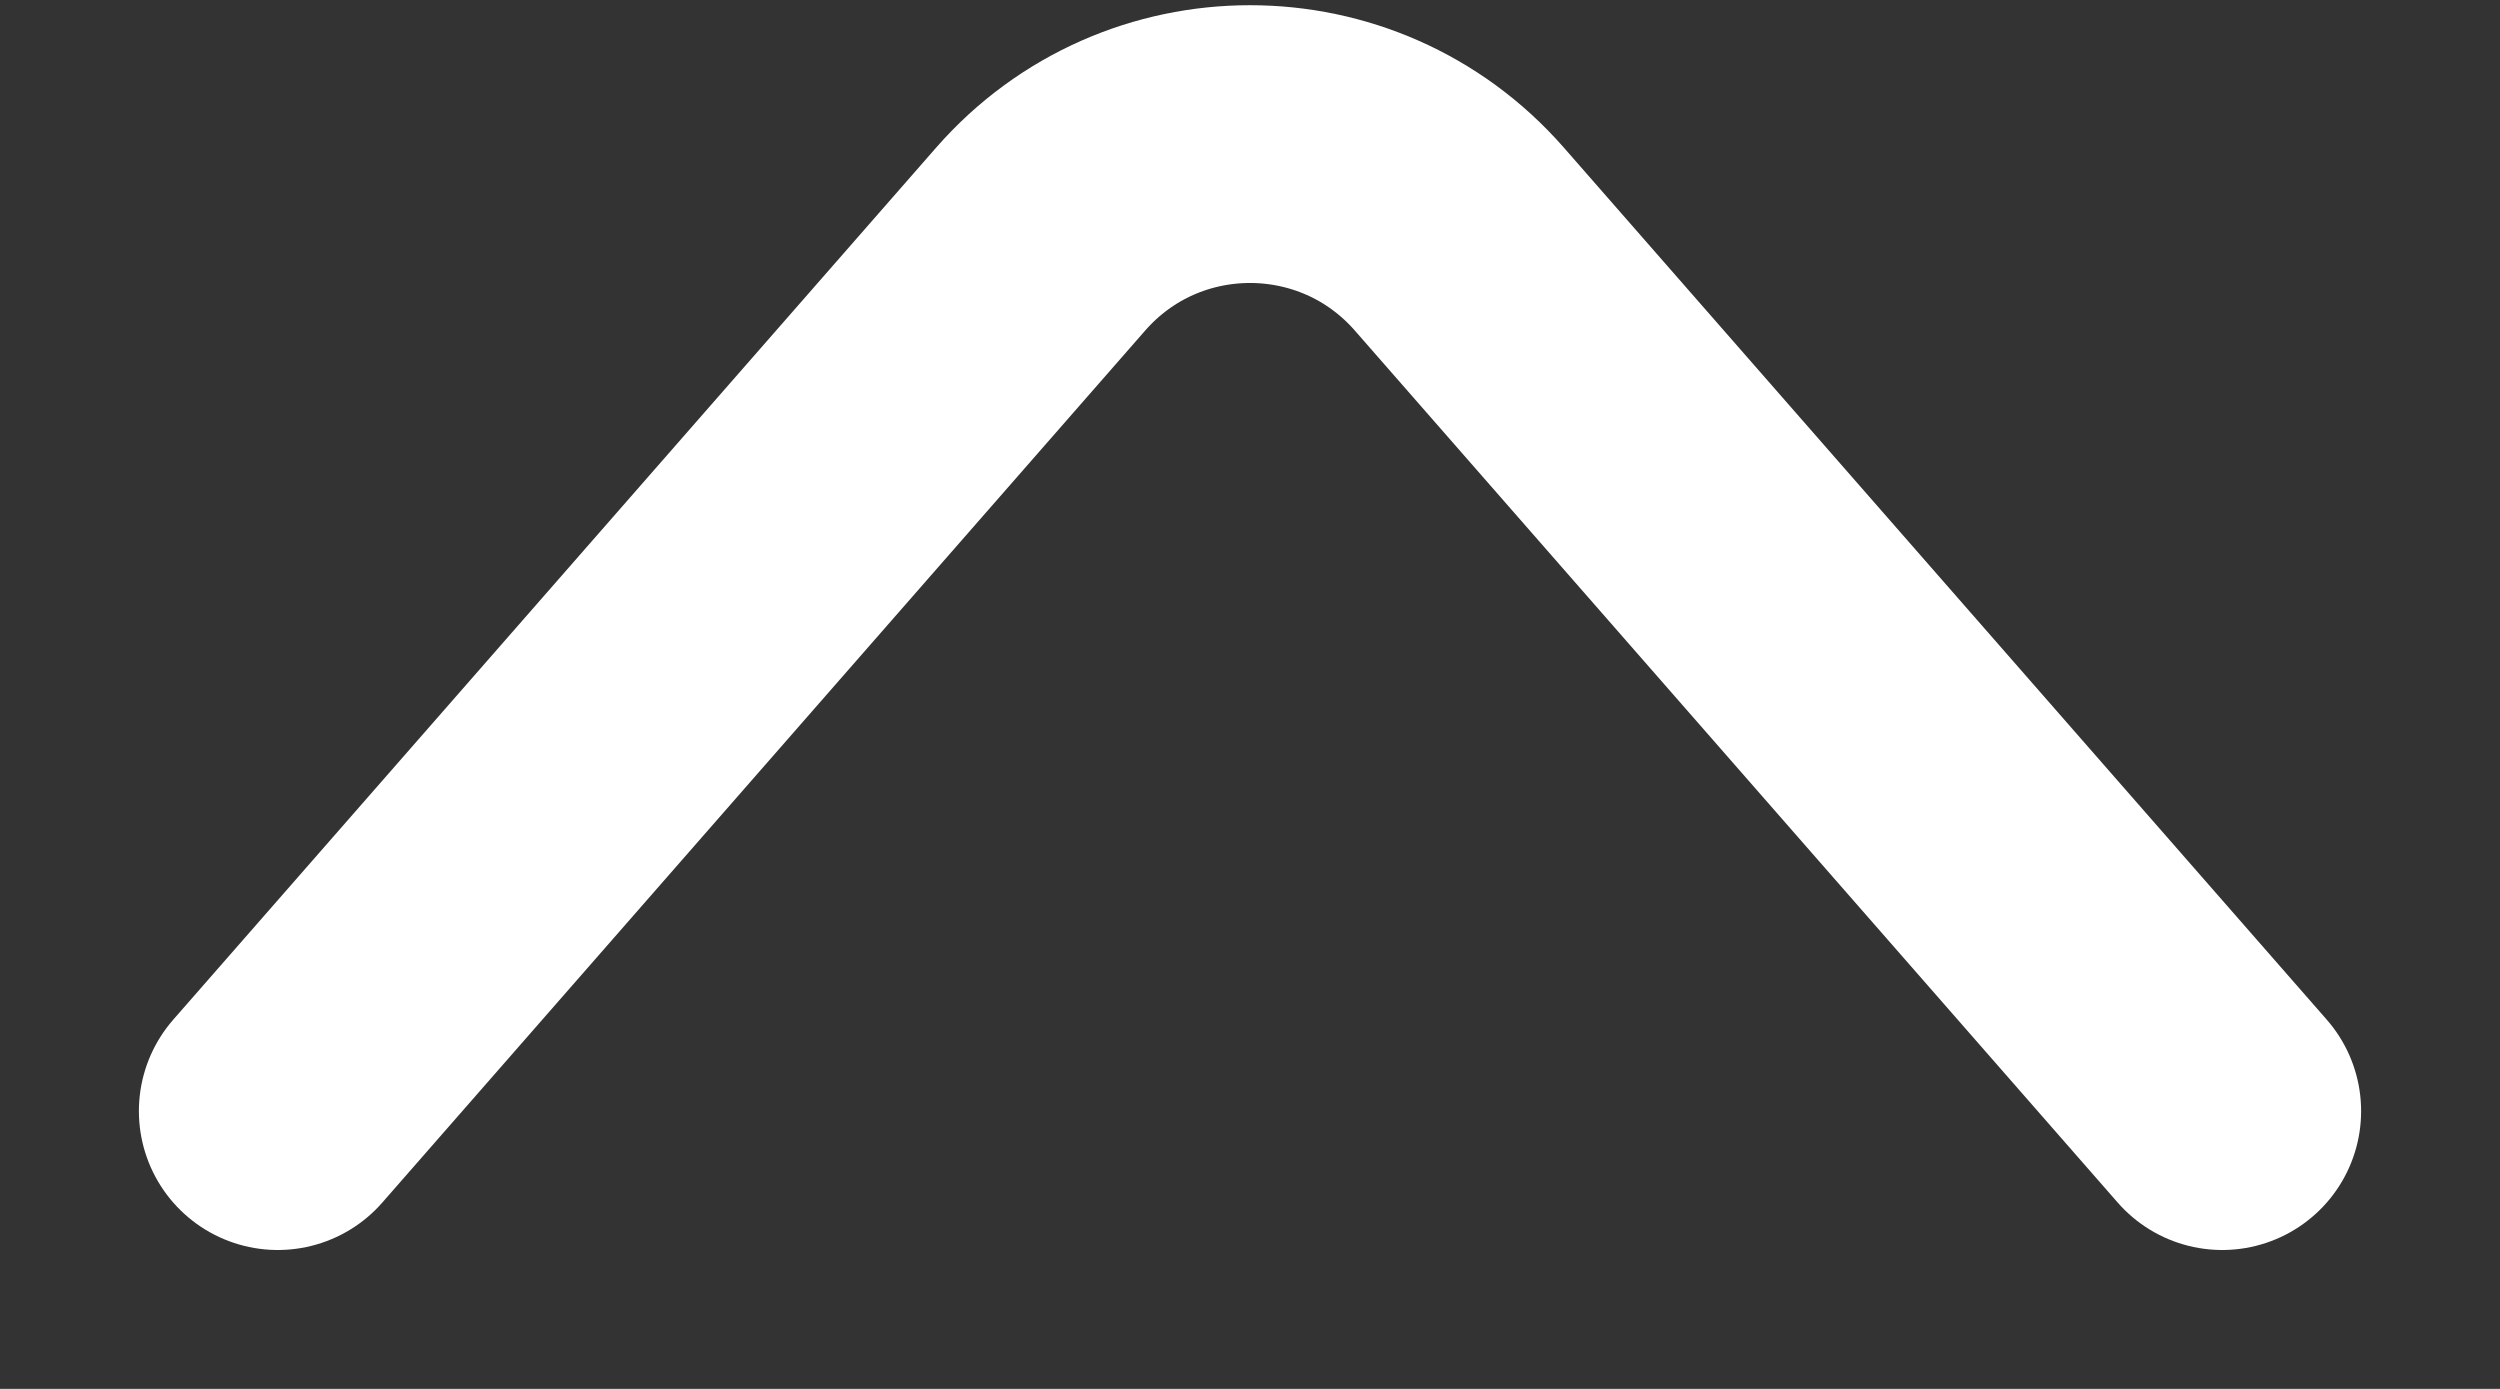 <svg width="9" height="5" viewBox="0 0 9 5" fill="none" xmlns="http://www.w3.org/2000/svg">
<rect x="0" y="0" width="9" height="5" fill="#333333" stroke="none"/>
<path d="M8 4L5.253 0.86C4.854 0.405 4.146 0.405 3.747 0.86L1 4" stroke="white" stroke-linecap="round"/>
</svg>
